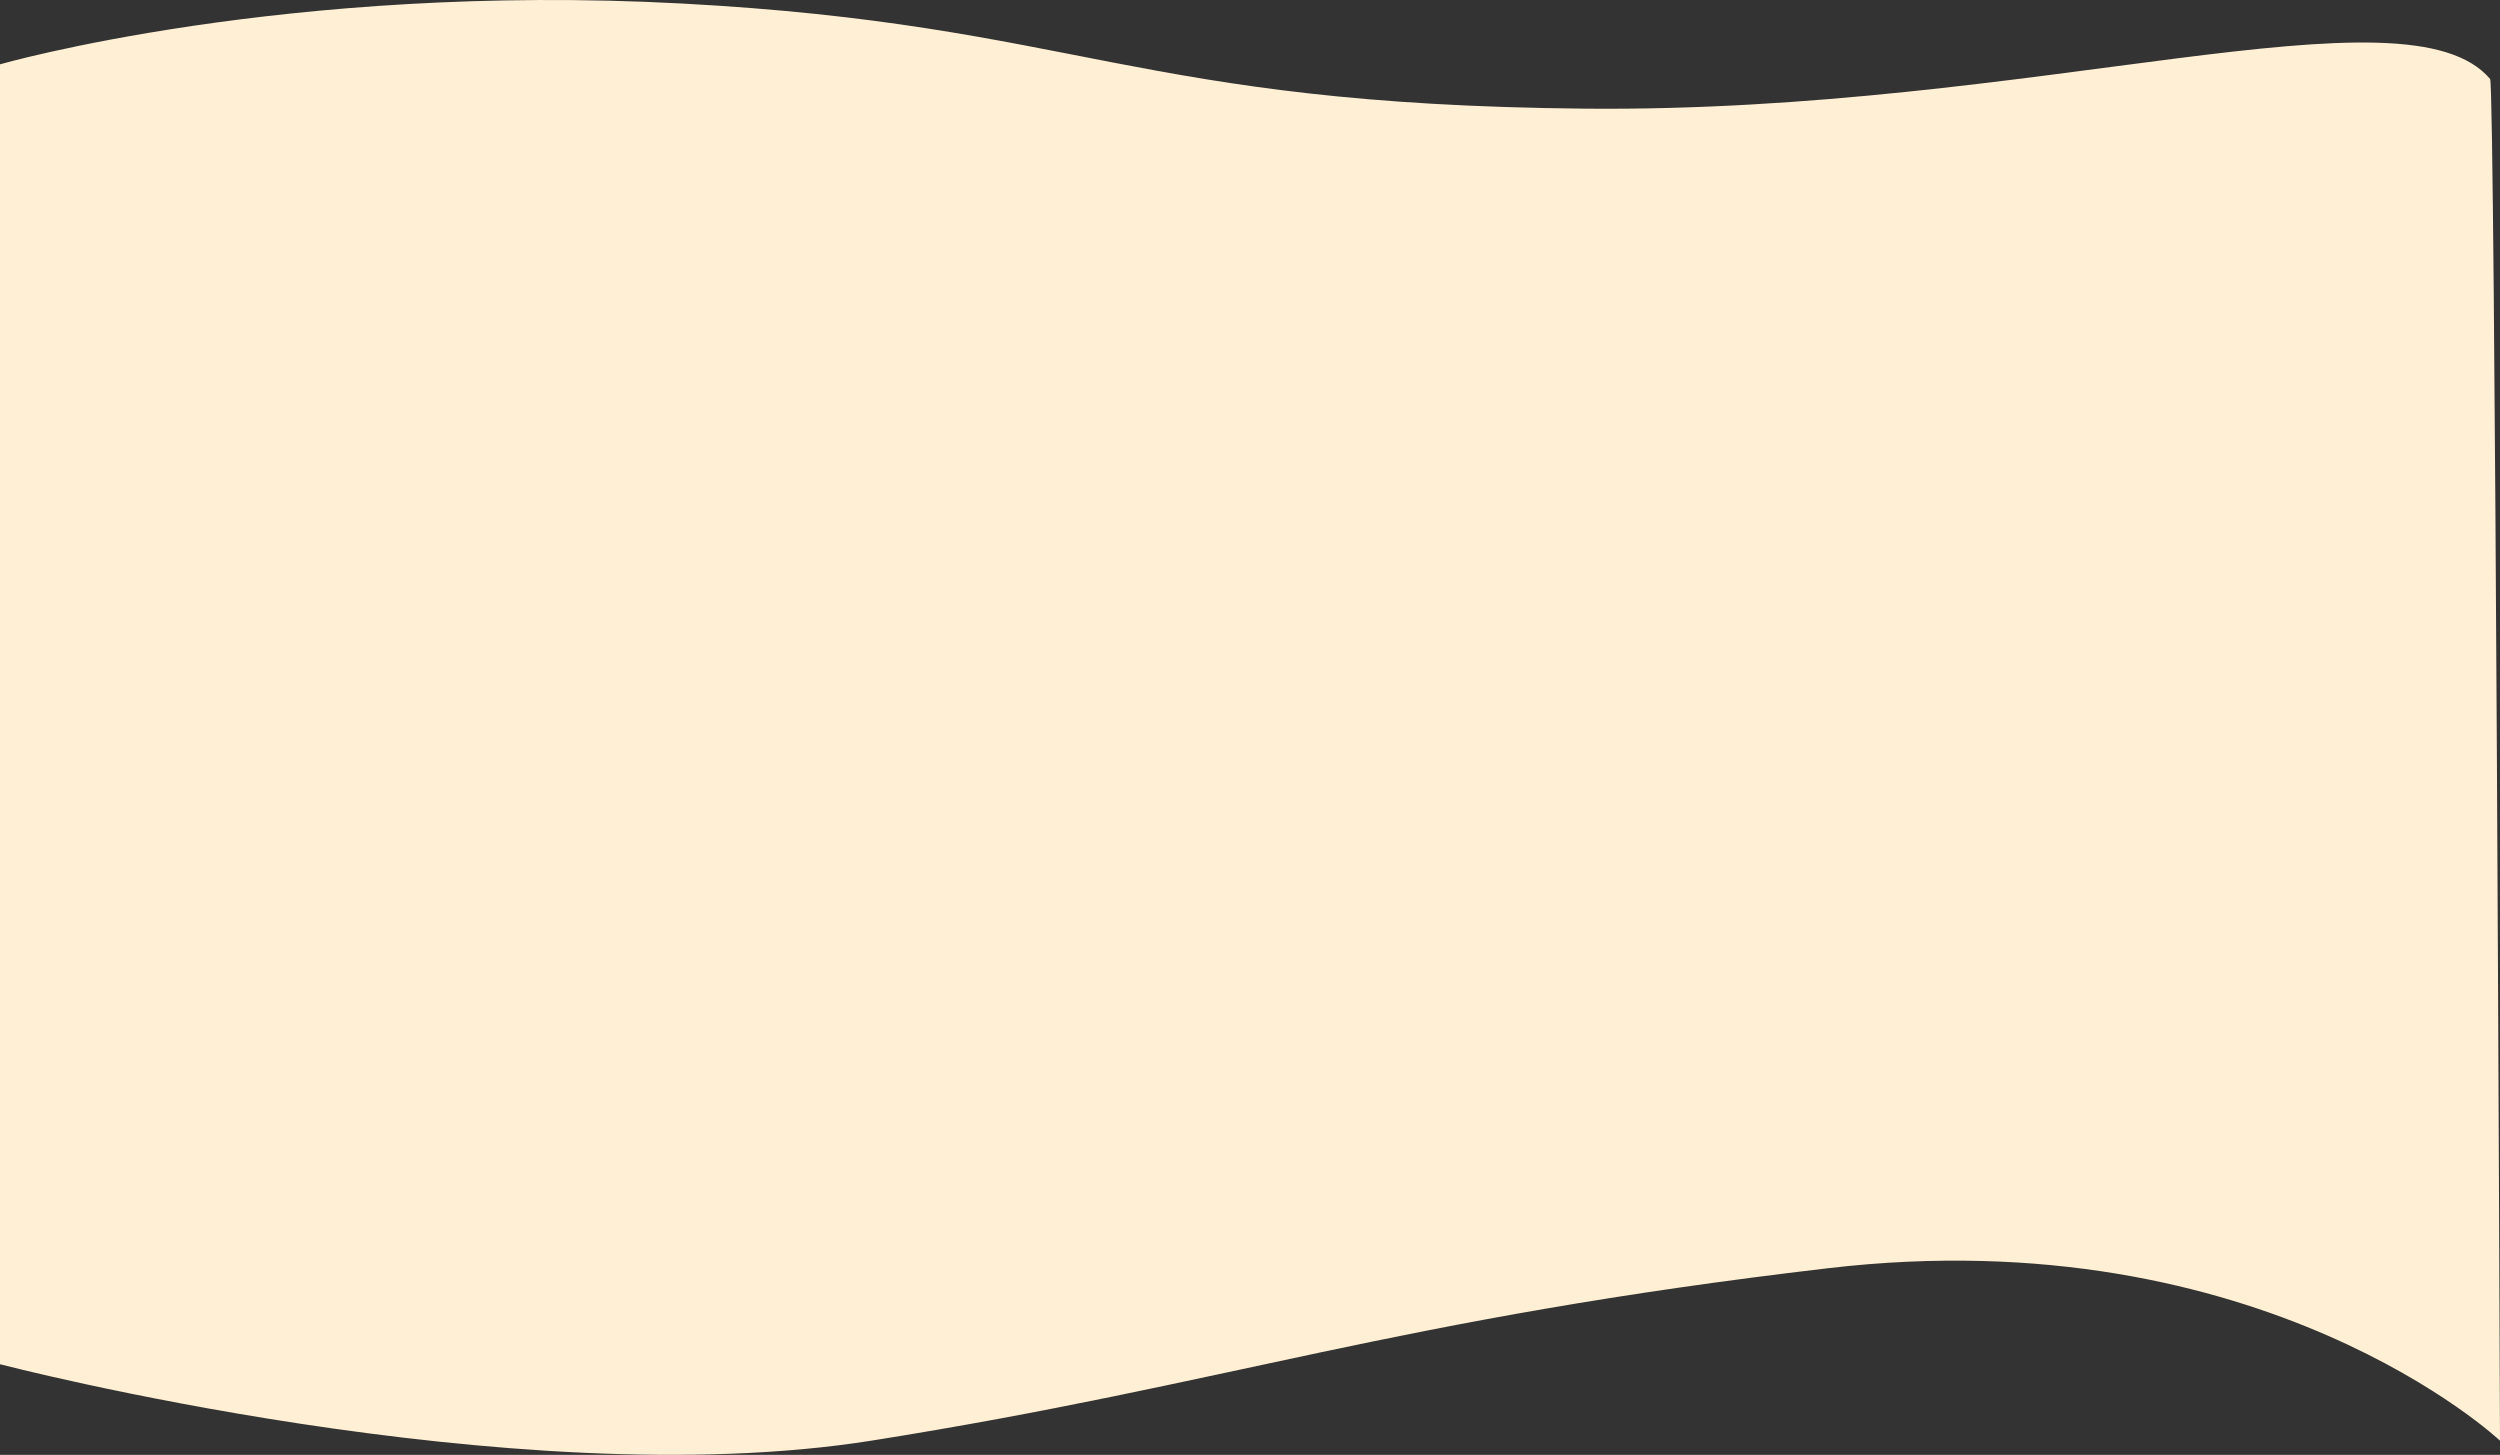 <svg xmlns="http://www.w3.org/2000/svg" width="1371.576" height="798.169" viewBox="0 0 1371.576 798.169">
  <rect x="0" y="0" width="1371.576" height="798.169" fill="#333333" stroke="none"/>
  <path id="Tracé_521" data-name="Tracé 521" d="M0,33.989S156.607-11.031,374.07.627s247.876,55.4,495.692,57.686,450.712-70.238,496.4-16.274c2.719,3.212,5.418,747.051,5.418,747.051s-130.211-122.576-368.514-94.622S675.084,757.8,478.071,789.09,0,747.152,0,747.152Z" transform="translate(0 1.301)" fill="#ffefd4"/>
</svg>
